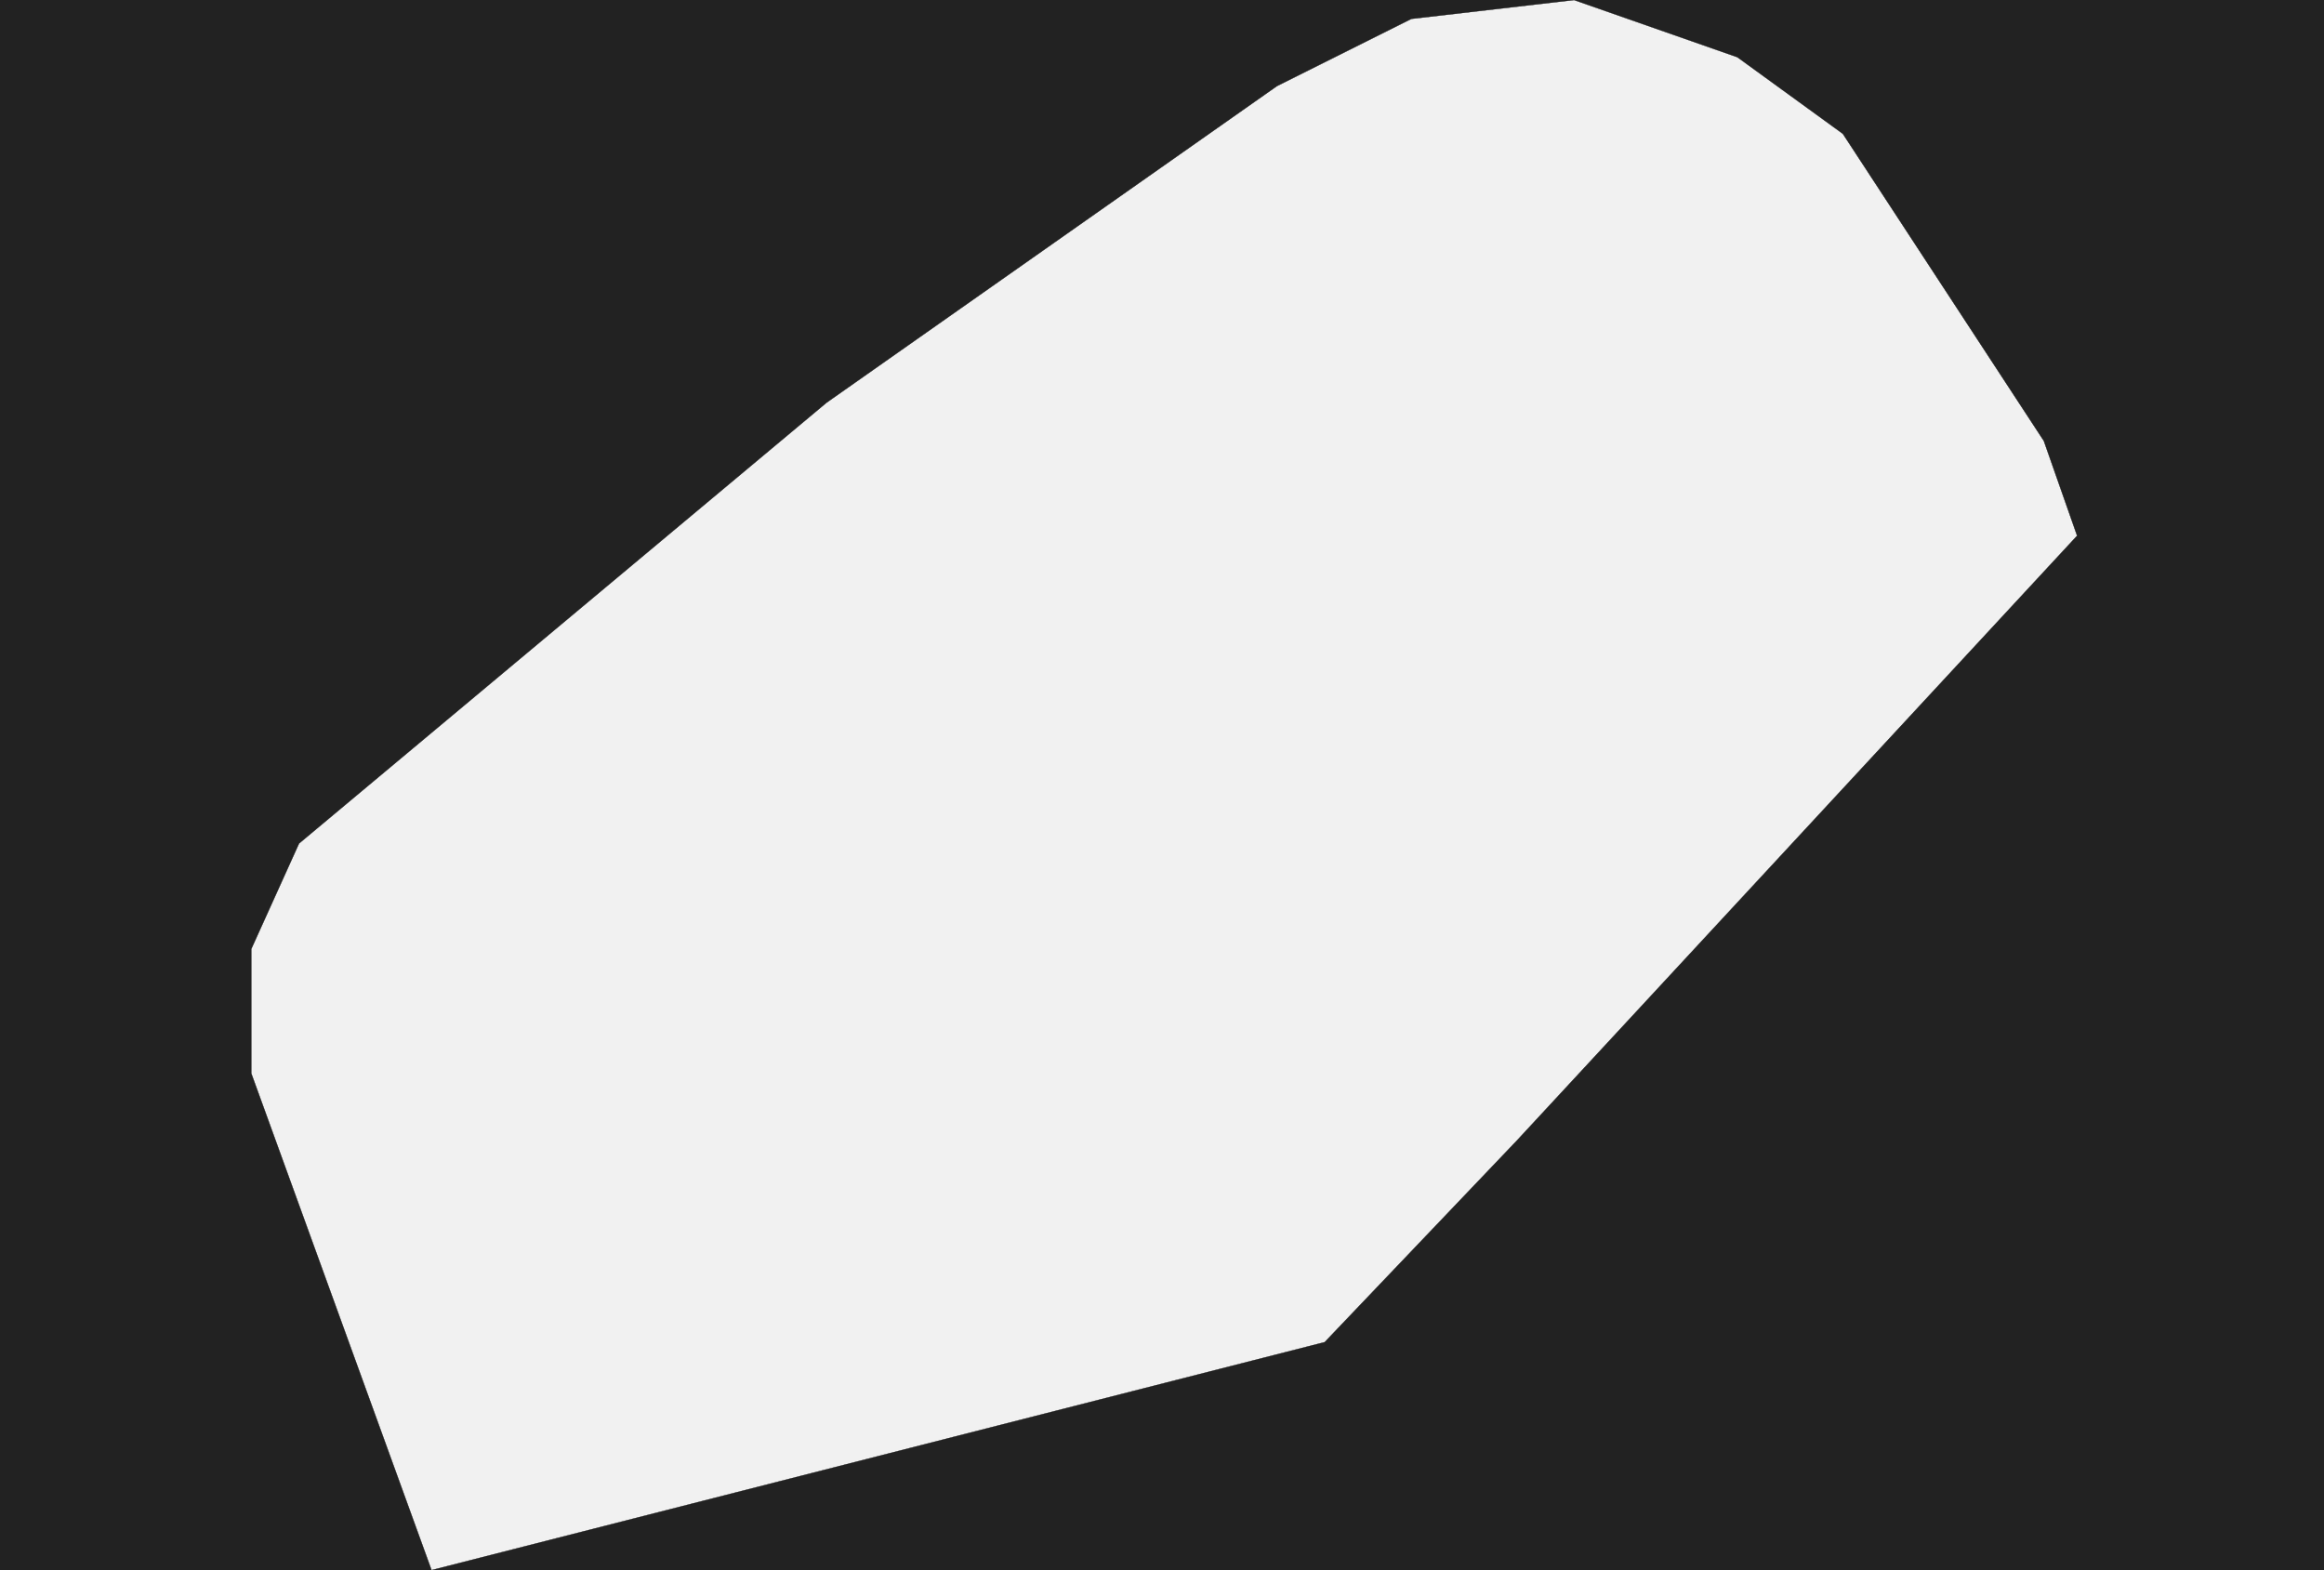 <?xml version="1.0" encoding="UTF-8" standalone="yes"?>
<!DOCTYPE svg PUBLIC "-//W3C//DTD SVG 1.0//EN" "http://www.w3.org/TR/2001/REC-SVG-20010904/DTD/svg10.dtd">
<svg height="250" width="370" xmlns="http://www.w3.org/2000/svg" xmlns:svg="http://www.w3.org/2000/svg" xmlns:xlink="http://www.w3.org/1999/xlink">


<g id="background">
<rect id="" width="370" height="250" fill="#222222"/>
</g>
  <g id="492" style="stroke-miterlimit: 3; fill: #F1F1F1; stroke: #000000; stroke-opacity: 1; stroke-width: 0.05; stroke-linejoin: bevel; stroke-linecap: square">
    <polygon id="Monaco" points="330.7,85.3 241.5,181.6 210.9,213.7 68.7,250.0 40.0,170.9 40.0,151.1 47.6,134.3 131.6,64.1 203.3,13.7 224.7,3.0 250.6,0.0 276.6,9.1 293.4,21.3 325.4,70.2 330.7,85.3 " />
  </g>
</svg>
